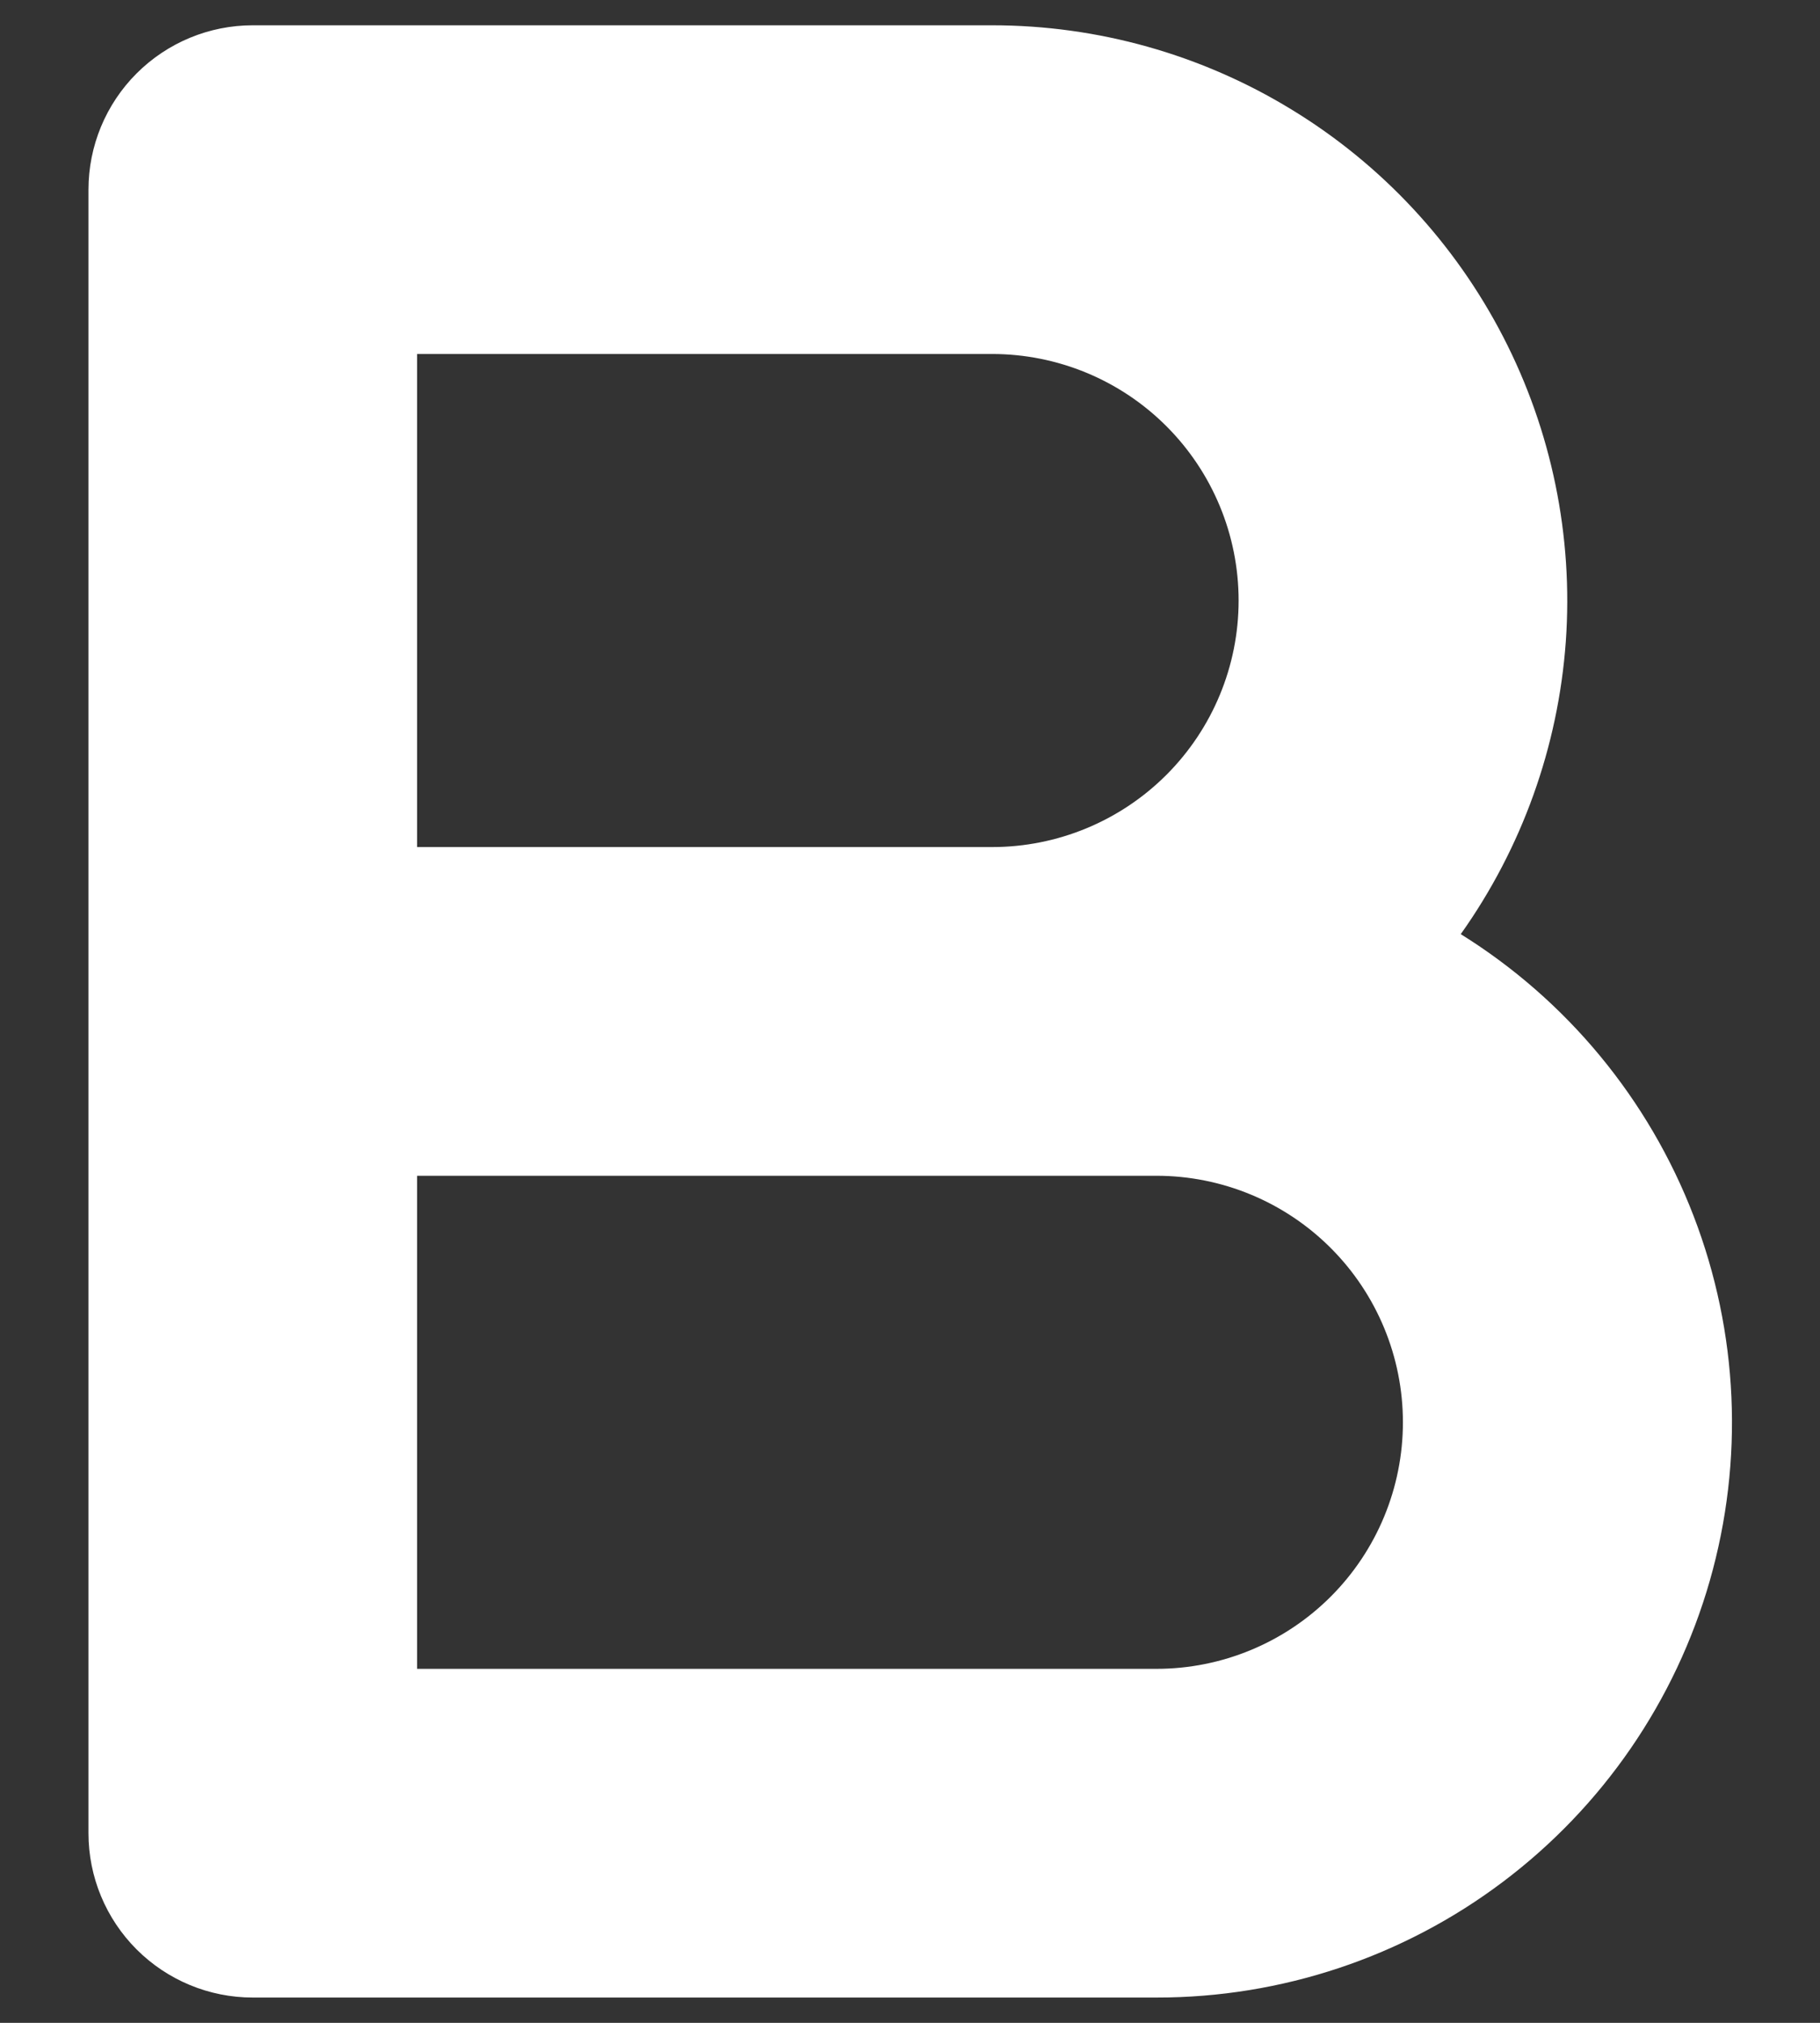 <svg width="18" height="20" viewBox="0 0 18 20" fill="none" xmlns="http://www.w3.org/2000/svg">
<rect x="0" y="0" width="18" height="20" fill="#333333" stroke="none"/>
<path d="M2.5 0.25H9.812C10.857 0.25 11.881 0.538 12.772 1.082C13.664 1.625 14.388 2.403 14.867 3.331C15.346 4.259 15.56 5.301 15.486 6.343C15.411 7.384 15.052 8.385 14.447 9.236C15.497 9.889 16.305 10.867 16.749 12.02C17.194 13.174 17.25 14.44 16.91 15.629C16.57 16.817 15.851 17.863 14.864 18.606C13.877 19.35 12.674 19.751 11.438 19.75H2.5C2.069 19.75 1.656 19.579 1.351 19.274C1.046 18.969 0.875 18.556 0.875 18.125V1.875C0.875 1.444 1.046 1.031 1.351 0.726C1.656 0.421 2.069 0.25 2.5 0.25ZM4.125 11.625V16.5H11.438C12.084 16.5 12.704 16.243 13.161 15.786C13.618 15.329 13.875 14.709 13.875 14.062C13.875 13.416 13.618 12.796 13.161 12.339C12.704 11.882 12.084 11.625 11.438 11.625H4.125ZM9.812 8.375C10.459 8.375 11.079 8.118 11.536 7.661C11.993 7.204 12.25 6.584 12.25 5.938C12.25 5.291 11.993 4.671 11.536 4.214C11.079 3.757 10.459 3.5 9.812 3.5H4.125V8.375H9.812Z" fill="white"/>
</svg>
